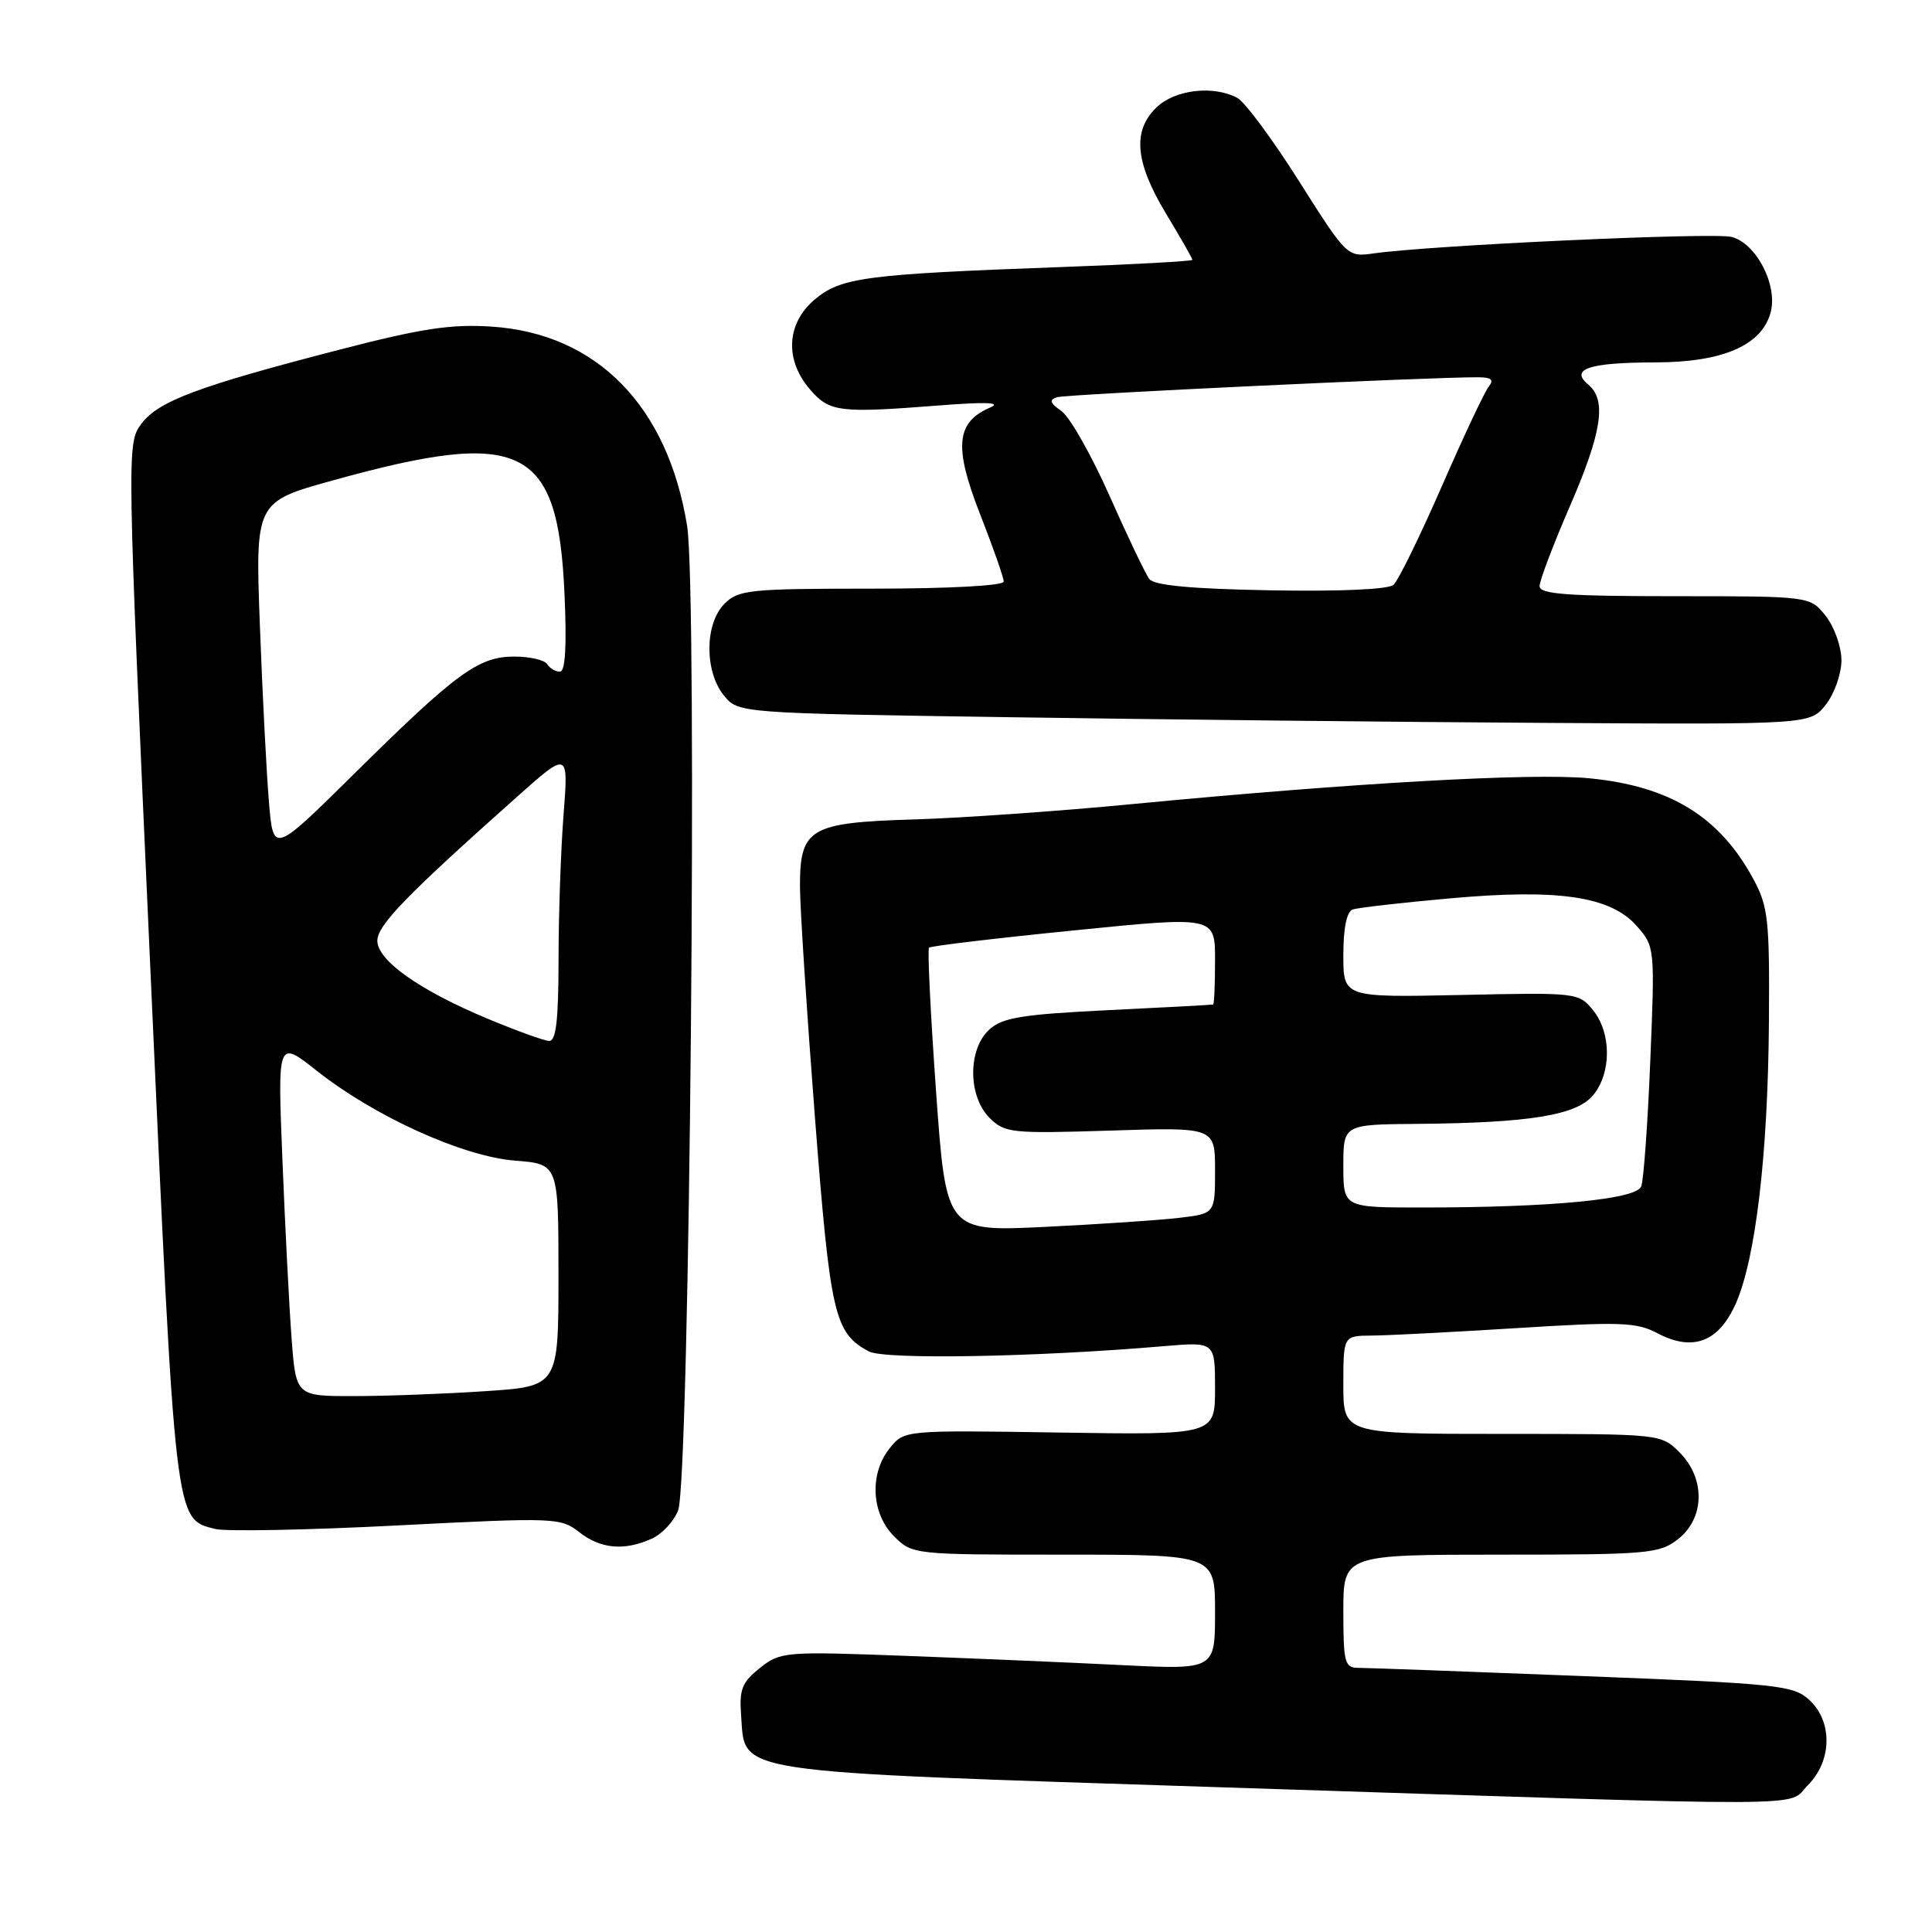 <?xml version="1.0" encoding="UTF-8" standalone="no"?>
<!DOCTYPE svg PUBLIC "-//W3C//DTD SVG 1.1//EN" "http://www.w3.org/Graphics/SVG/1.1/DTD/svg11.dtd" >
<svg xmlns="http://www.w3.org/2000/svg" xmlns:xlink="http://www.w3.org/1999/xlink" version="1.1" viewBox="0 0 256 256">
 <g >
 <path fill="currentColor"
d=" M 239.55 236.55 C 242.76 233.33 242.86 228.14 239.75 225.26 C 237.65 223.31 235.69 223.10 209.76 222.09 C 194.50 221.49 181.12 221.00 180.01 221.00 C 178.18 221.00 178.00 220.35 178.00 213.50 C 178.00 206.00 178.00 206.00 198.87 206.00 C 218.46 206.00 219.89 205.87 222.37 203.93 C 225.90 201.14 225.99 195.90 222.55 192.45 C 220.09 190.00 220.06 190.00 199.05 190.00 C 178.00 190.00 178.00 190.00 178.00 183.50 C 178.00 177.00 178.00 177.00 181.75 176.97 C 183.81 176.96 192.47 176.51 201.00 175.98 C 214.68 175.12 216.86 175.20 219.60 176.65 C 224.30 179.14 227.74 177.84 230.01 172.71 C 232.63 166.76 234.26 152.98 234.39 135.50 C 234.49 121.91 234.30 120.12 232.34 116.50 C 227.86 108.19 221.27 104.15 210.52 103.12 C 202.92 102.40 179.26 103.74 150.00 106.55 C 140.38 107.48 127.38 108.39 121.13 108.58 C 107.31 108.99 106.00 109.75 106.00 117.40 C 106.00 120.21 106.89 133.92 107.97 147.88 C 110.02 174.31 110.55 176.62 115.13 179.07 C 117.21 180.18 137.24 179.83 154.25 178.37 C 161.00 177.80 161.00 177.80 161.00 183.97 C 161.00 190.14 161.00 190.14 140.42 189.82 C 119.84 189.50 119.84 189.50 117.92 191.86 C 115.18 195.22 115.43 200.52 118.45 203.55 C 120.90 205.99 121.01 206.00 140.95 206.00 C 161.00 206.00 161.00 206.00 161.00 213.62 C 161.00 221.24 161.00 221.24 148.75 220.64 C 142.01 220.30 129.07 219.75 120.00 219.41 C 104.00 218.81 103.41 218.86 100.70 221.01 C 98.33 222.89 97.94 223.85 98.20 227.26 C 98.78 235.10 95.98 234.68 162.00 236.83 C 243.10 239.46 236.61 239.48 239.55 236.55 Z  M 86.39 203.87 C 87.75 203.25 89.31 201.56 89.86 200.12 C 91.38 196.14 92.45 78.28 91.04 69.64 C 88.46 53.77 79.07 44.21 65.18 43.28 C 59.79 42.92 55.88 43.51 45.00 46.33 C 26.18 51.20 20.98 53.15 18.72 56.17 C 16.80 58.74 16.81 59.38 19.91 128.09 C 23.27 202.51 23.12 201.24 28.55 202.60 C 29.94 202.95 40.78 202.74 52.64 202.13 C 73.54 201.06 74.29 201.09 76.74 203.01 C 79.59 205.25 82.74 205.53 86.39 203.87 Z  M 241.93 93.37 C 243.07 91.92 244.00 89.28 244.00 87.50 C 244.00 85.72 243.07 83.08 241.93 81.63 C 239.85 79.00 239.85 79.00 221.93 79.00 C 207.69 79.00 204.00 78.73 204.00 77.67 C 204.00 76.94 205.80 72.19 208.00 67.12 C 212.28 57.25 212.92 53.01 210.45 50.96 C 207.96 48.89 210.57 48.03 219.38 48.02 C 228.35 48.00 233.53 45.72 234.64 41.31 C 235.55 37.69 232.67 32.21 229.43 31.39 C 226.98 30.78 189.70 32.49 182.00 33.58 C 178.52 34.07 178.47 34.03 172.13 24.01 C 168.63 18.47 164.95 13.51 163.95 12.97 C 160.80 11.29 155.78 11.86 153.31 14.17 C 150.02 17.27 150.37 21.45 154.50 28.30 C 156.43 31.49 158.00 34.25 158.00 34.43 C 158.00 34.61 150.01 35.05 140.25 35.40 C 114.67 36.34 111.43 36.76 107.95 39.69 C 104.21 42.84 103.95 47.67 107.31 51.58 C 109.92 54.61 111.15 54.76 124.50 53.72 C 130.58 53.24 132.77 53.32 131.24 53.98 C 126.69 55.92 126.36 59.17 129.84 68.06 C 131.58 72.50 133.00 76.55 133.00 77.06 C 133.00 77.61 125.70 78.00 115.50 78.00 C 99.33 78.00 97.85 78.15 96.00 80.00 C 93.37 82.63 93.33 88.95 95.91 92.14 C 97.82 94.50 97.82 94.50 134.16 95.04 C 154.15 95.34 186.10 95.68 205.18 95.79 C 239.85 96.00 239.85 96.00 241.93 93.37 Z  M 124.03 144.58 C 123.30 134.34 122.88 125.78 123.10 125.57 C 123.32 125.35 131.94 124.32 142.25 123.29 C 161.00 121.40 161.00 121.40 161.00 127.20 C 161.00 130.39 160.89 133.04 160.75 133.10 C 160.61 133.15 154.36 133.49 146.85 133.85 C 135.44 134.41 132.85 134.83 131.10 136.41 C 128.23 139.01 128.24 145.24 131.12 148.12 C 133.13 150.13 134.00 150.22 147.12 149.81 C 161.00 149.36 161.00 149.36 161.00 155.09 C 161.00 160.81 161.00 160.81 156.25 161.37 C 153.64 161.68 145.62 162.22 138.43 162.57 C 125.36 163.20 125.36 163.20 124.03 144.58 Z  M 178.00 154.50 C 178.00 149.00 178.00 149.00 187.75 148.92 C 202.78 148.79 208.96 147.77 211.14 145.07 C 213.54 142.11 213.52 136.86 211.09 133.86 C 209.20 131.53 208.95 131.50 193.59 131.84 C 178.00 132.17 178.00 132.17 178.00 126.55 C 178.00 122.96 178.45 120.78 179.25 120.51 C 179.94 120.27 185.72 119.61 192.11 119.04 C 206.56 117.74 213.42 118.77 216.90 122.72 C 219.27 125.42 219.29 125.63 218.67 140.59 C 218.33 148.91 217.79 156.39 217.47 157.21 C 216.82 158.92 205.57 160.00 188.35 160.00 C 178.00 160.00 178.00 160.00 178.00 154.50 Z  M 38.63 177.25 C 38.31 172.99 37.77 162.36 37.42 153.64 C 36.78 137.78 36.78 137.78 41.97 141.88 C 49.64 147.95 61.35 153.25 68.25 153.79 C 74.00 154.24 74.00 154.24 74.00 168.97 C 74.00 183.70 74.00 183.70 64.25 184.34 C 58.89 184.70 51.06 184.99 46.85 184.99 C 39.21 185.00 39.21 185.00 38.63 177.25 Z  M 64.67 135.01 C 55.60 131.23 50.00 127.27 50.00 124.65 C 50.00 122.60 53.87 118.61 68.42 105.66 C 75.33 99.50 75.33 99.50 74.67 108.00 C 74.31 112.67 74.01 121.34 74.01 127.25 C 74.00 135.22 73.68 137.98 72.75 137.93 C 72.06 137.89 68.43 136.58 64.67 135.01 Z  M 35.64 106.31 C 35.32 102.56 34.78 92.08 34.44 83.00 C 33.82 66.50 33.82 66.50 44.16 63.64 C 69.24 56.69 73.93 59.00 74.80 78.70 C 75.11 85.65 74.91 89.00 74.19 89.00 C 73.60 89.00 72.84 88.55 72.50 88.00 C 72.16 87.45 70.20 87.00 68.14 87.00 C 63.39 87.00 60.46 89.15 46.86 102.60 C 36.21 113.12 36.21 113.12 35.64 106.31 Z  M 168.35 78.22 C 157.85 78.03 152.92 77.57 152.29 76.72 C 151.78 76.05 149.41 71.08 147.01 65.68 C 144.61 60.28 141.75 55.24 140.65 54.47 C 139.11 53.39 138.98 52.97 140.08 52.63 C 141.33 52.24 189.73 49.95 195.87 49.99 C 197.63 50.00 197.99 50.32 197.25 51.25 C 196.70 51.94 193.90 57.90 191.02 64.50 C 188.13 71.10 185.27 76.95 184.64 77.50 C 183.96 78.10 177.44 78.39 168.35 78.22 Z "/>
</g>
</svg>